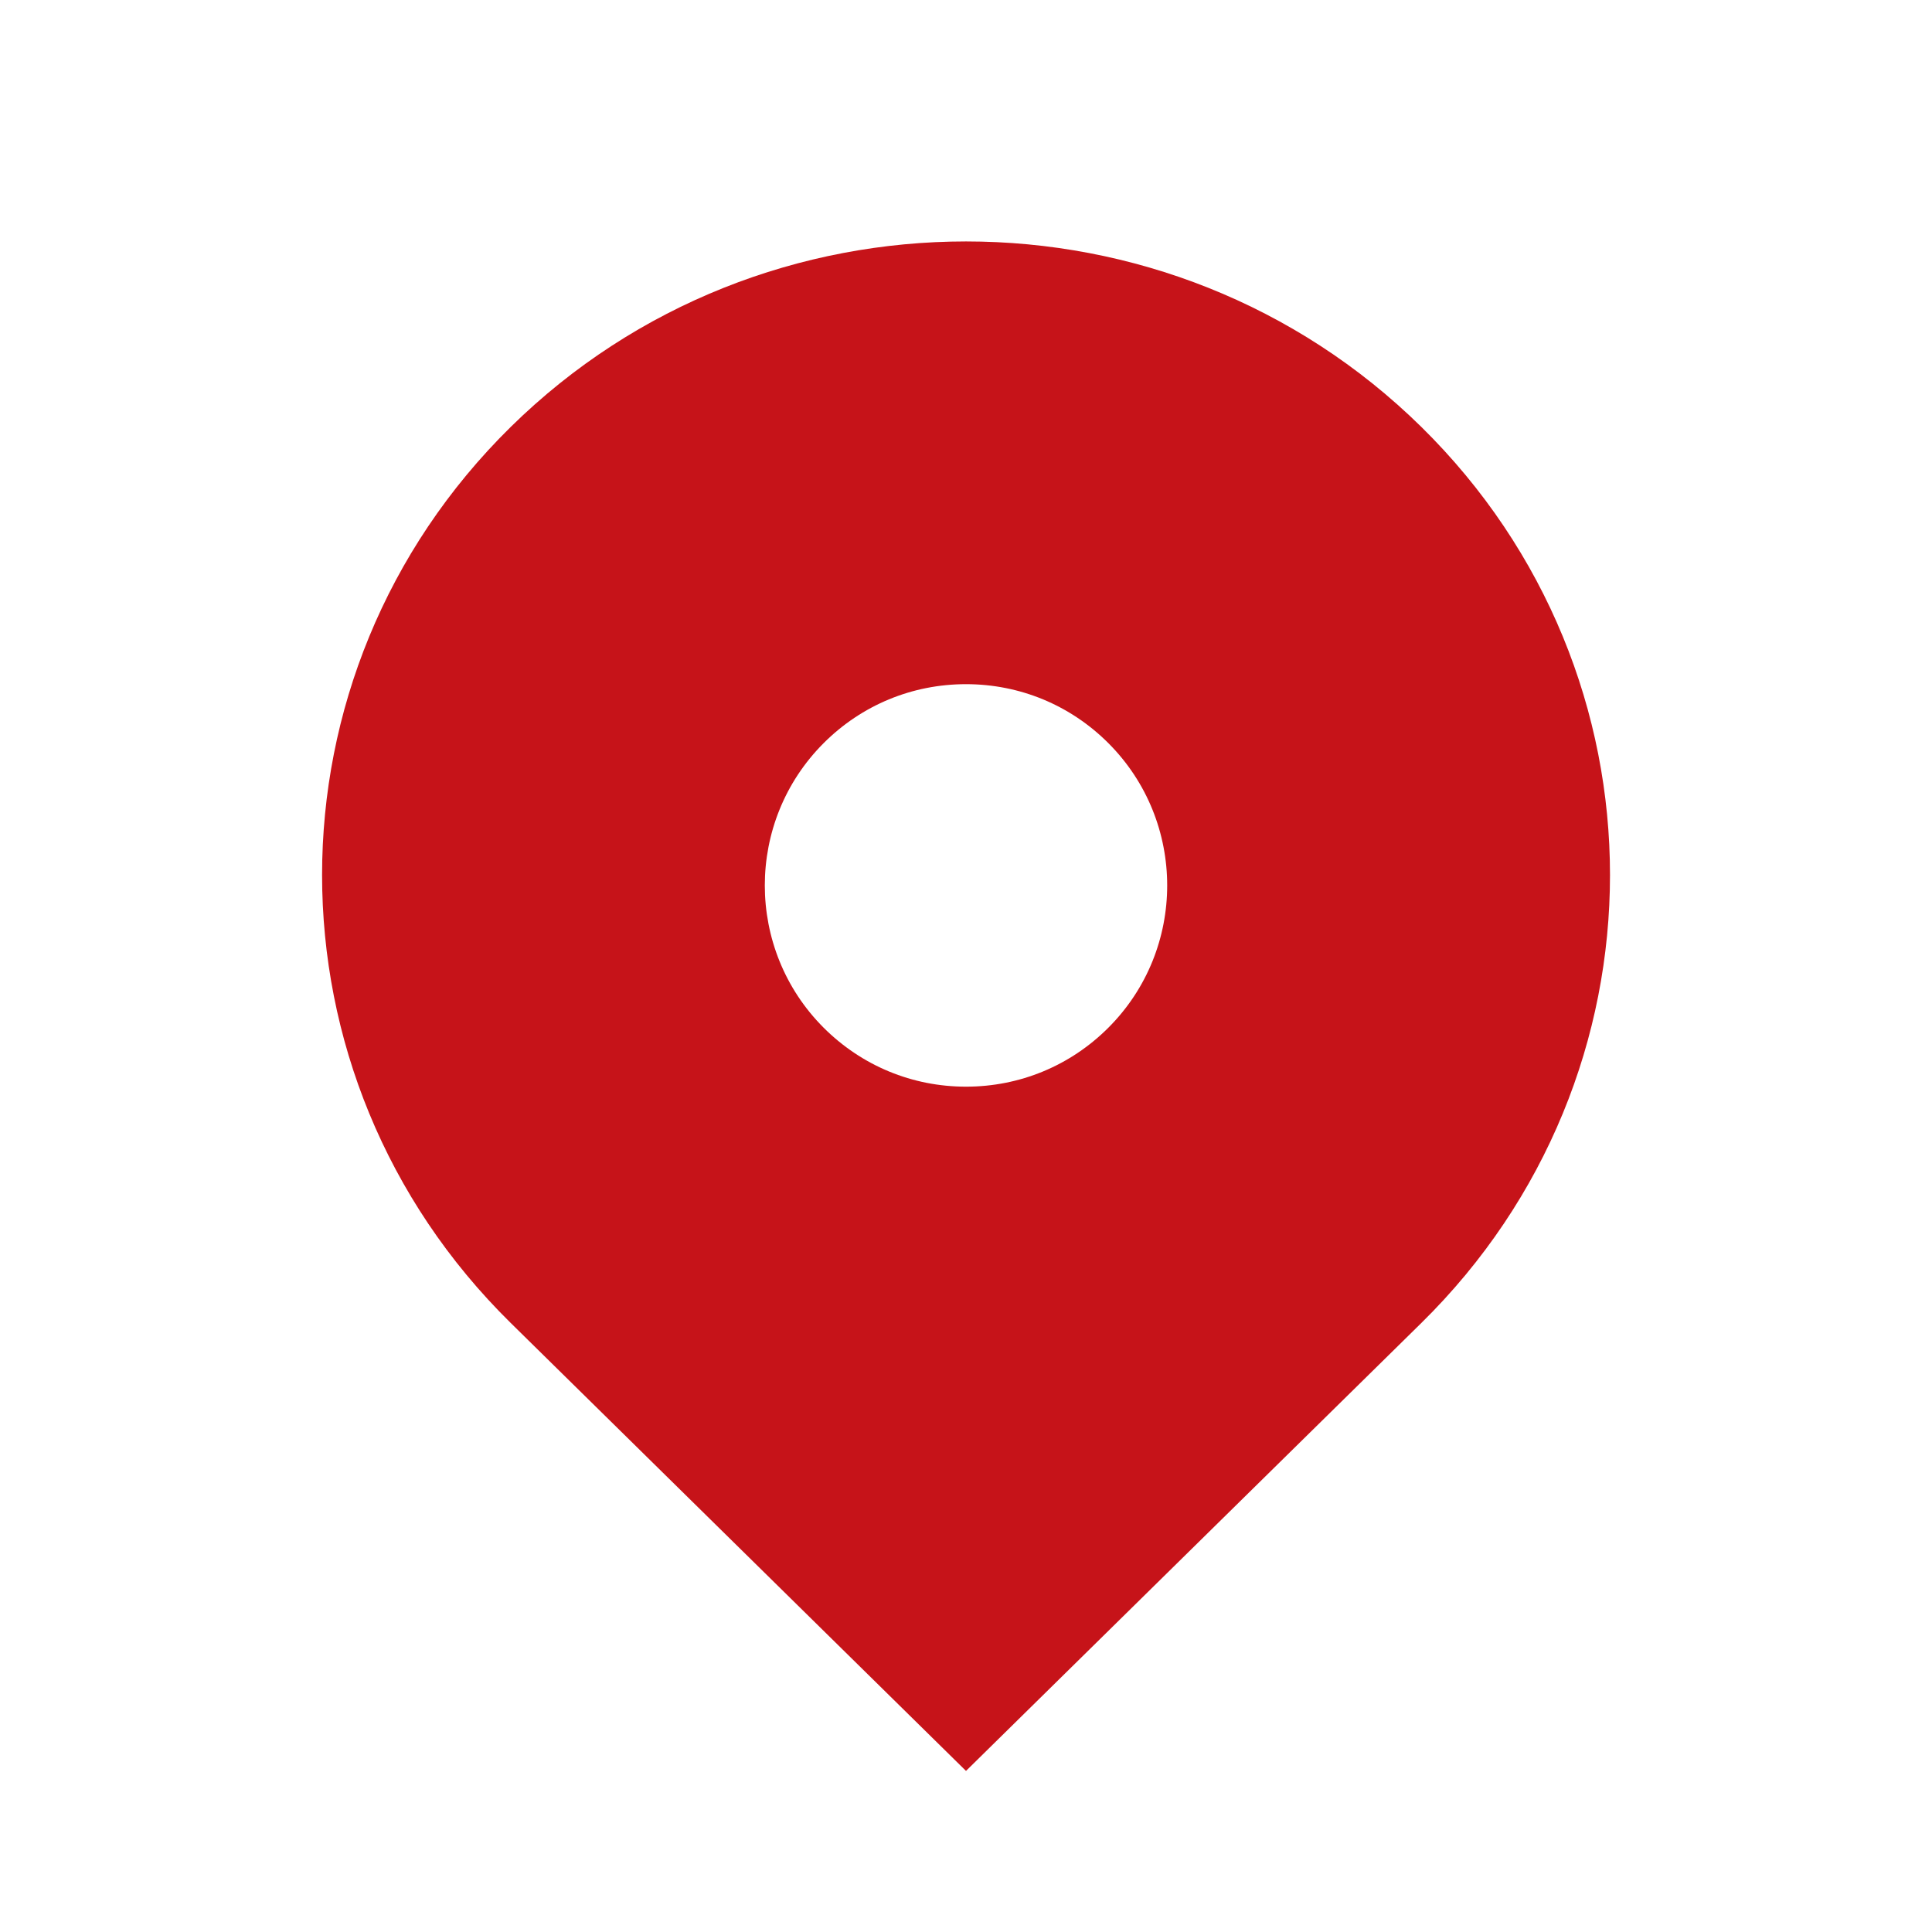 <?xml version="1.0" ?><svg baseProfile="tiny" height="24px" id="Layer_1"  version="1.2" viewBox="0 0 24 24" width="24px" xml:space="preserve" xmlns="http://www.w3.org/2000/svg" xmlns:xlink="http://www.w3.org/1999/xlink"><path d="M17.657,5.304c-3.124-3.073-8.189-3.073-11.313,0c-3.124,3.074-3.124,8.057,0,11.13L12,21.999l5.657-5.565  C20.781,13.361,20.781,8.378,17.657,5.304z M12,13.499c-0.668,0-1.295-0.26-1.768-0.732c-0.975-0.975-0.975-2.561,0-3.536  c0.472-0.472,1.1-0.732,1.768-0.732s1.296,0.26,1.768,0.732c0.975,0.975,0.975,2.562,0,3.536C13.296,13.239,12.668,13.499,12,13.499  z" fill="#c61319"/></svg>